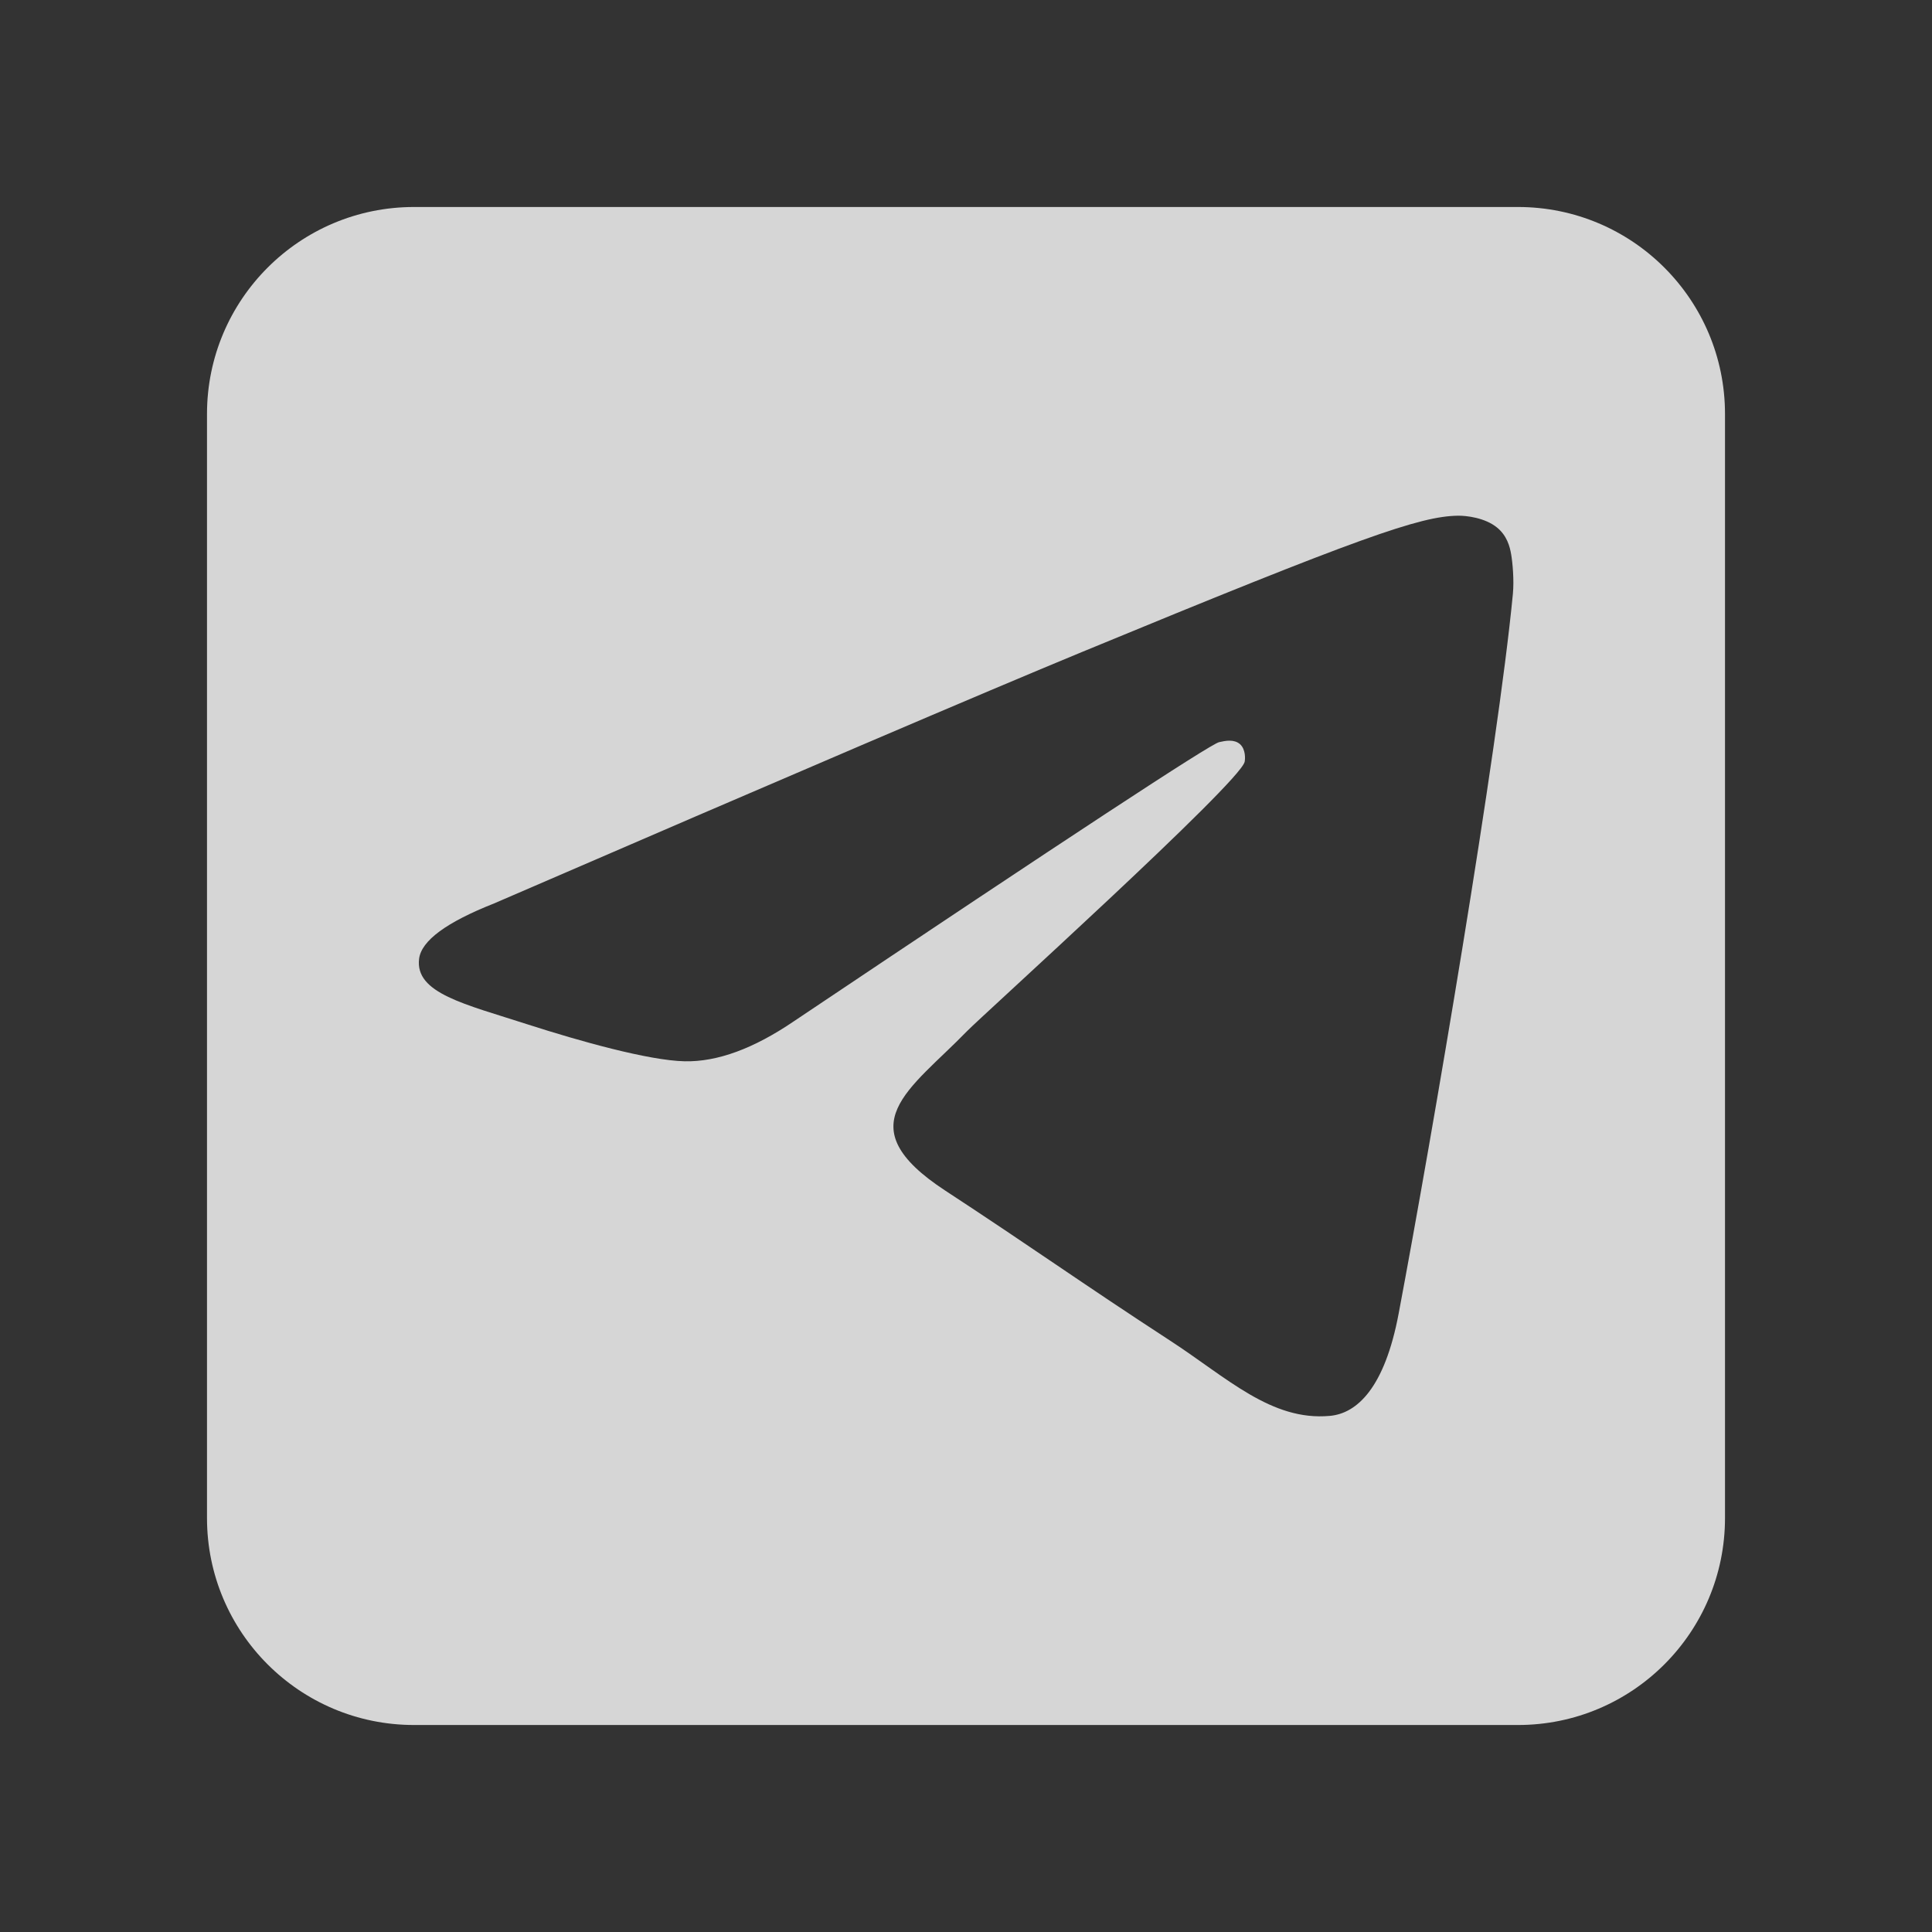 <svg width="28" height="28" viewBox="0 0 28 28" fill="none" xmlns="http://www.w3.org/2000/svg">
<rect x="0" y="0" width="28" height="28" fill="#333333" stroke="none"/>
<path d="M22 3C23.657 3 25 4.343 25 6V22C25 23.657 23.657 25 22 25H6C4.343 25 3 23.657 3 22V6C3 4.343 4.343 3 6 3H22ZM21.128 7.474C20.579 7.483 19.735 7.775 15.679 9.45C14.258 10.037 11.419 11.251 7.161 13.093C6.47 13.366 6.107 13.633 6.074 13.895C6.011 14.396 6.738 14.552 7.652 14.848C8.398 15.088 9.401 15.37 9.923 15.381C10.396 15.391 10.924 15.197 11.507 14.8C15.484 12.134 17.538 10.786 17.668 10.756C17.759 10.735 17.885 10.71 17.971 10.785C18.056 10.861 18.047 11.004 18.038 11.042C17.962 11.351 14.229 14.724 14.014 14.945C13.192 15.793 12.257 16.311 13.699 17.255C14.947 18.071 15.673 18.593 16.959 19.43C17.78 19.964 18.424 20.598 19.273 20.52C19.663 20.485 20.067 20.121 20.271 19.034C20.755 16.466 21.706 10.9 21.926 8.606C21.945 8.406 21.921 8.148 21.901 8.035C21.882 7.922 21.841 7.762 21.693 7.643C21.518 7.502 21.249 7.472 21.128 7.474Z" fill="white" fill-opacity="0.8"/>
</svg>
